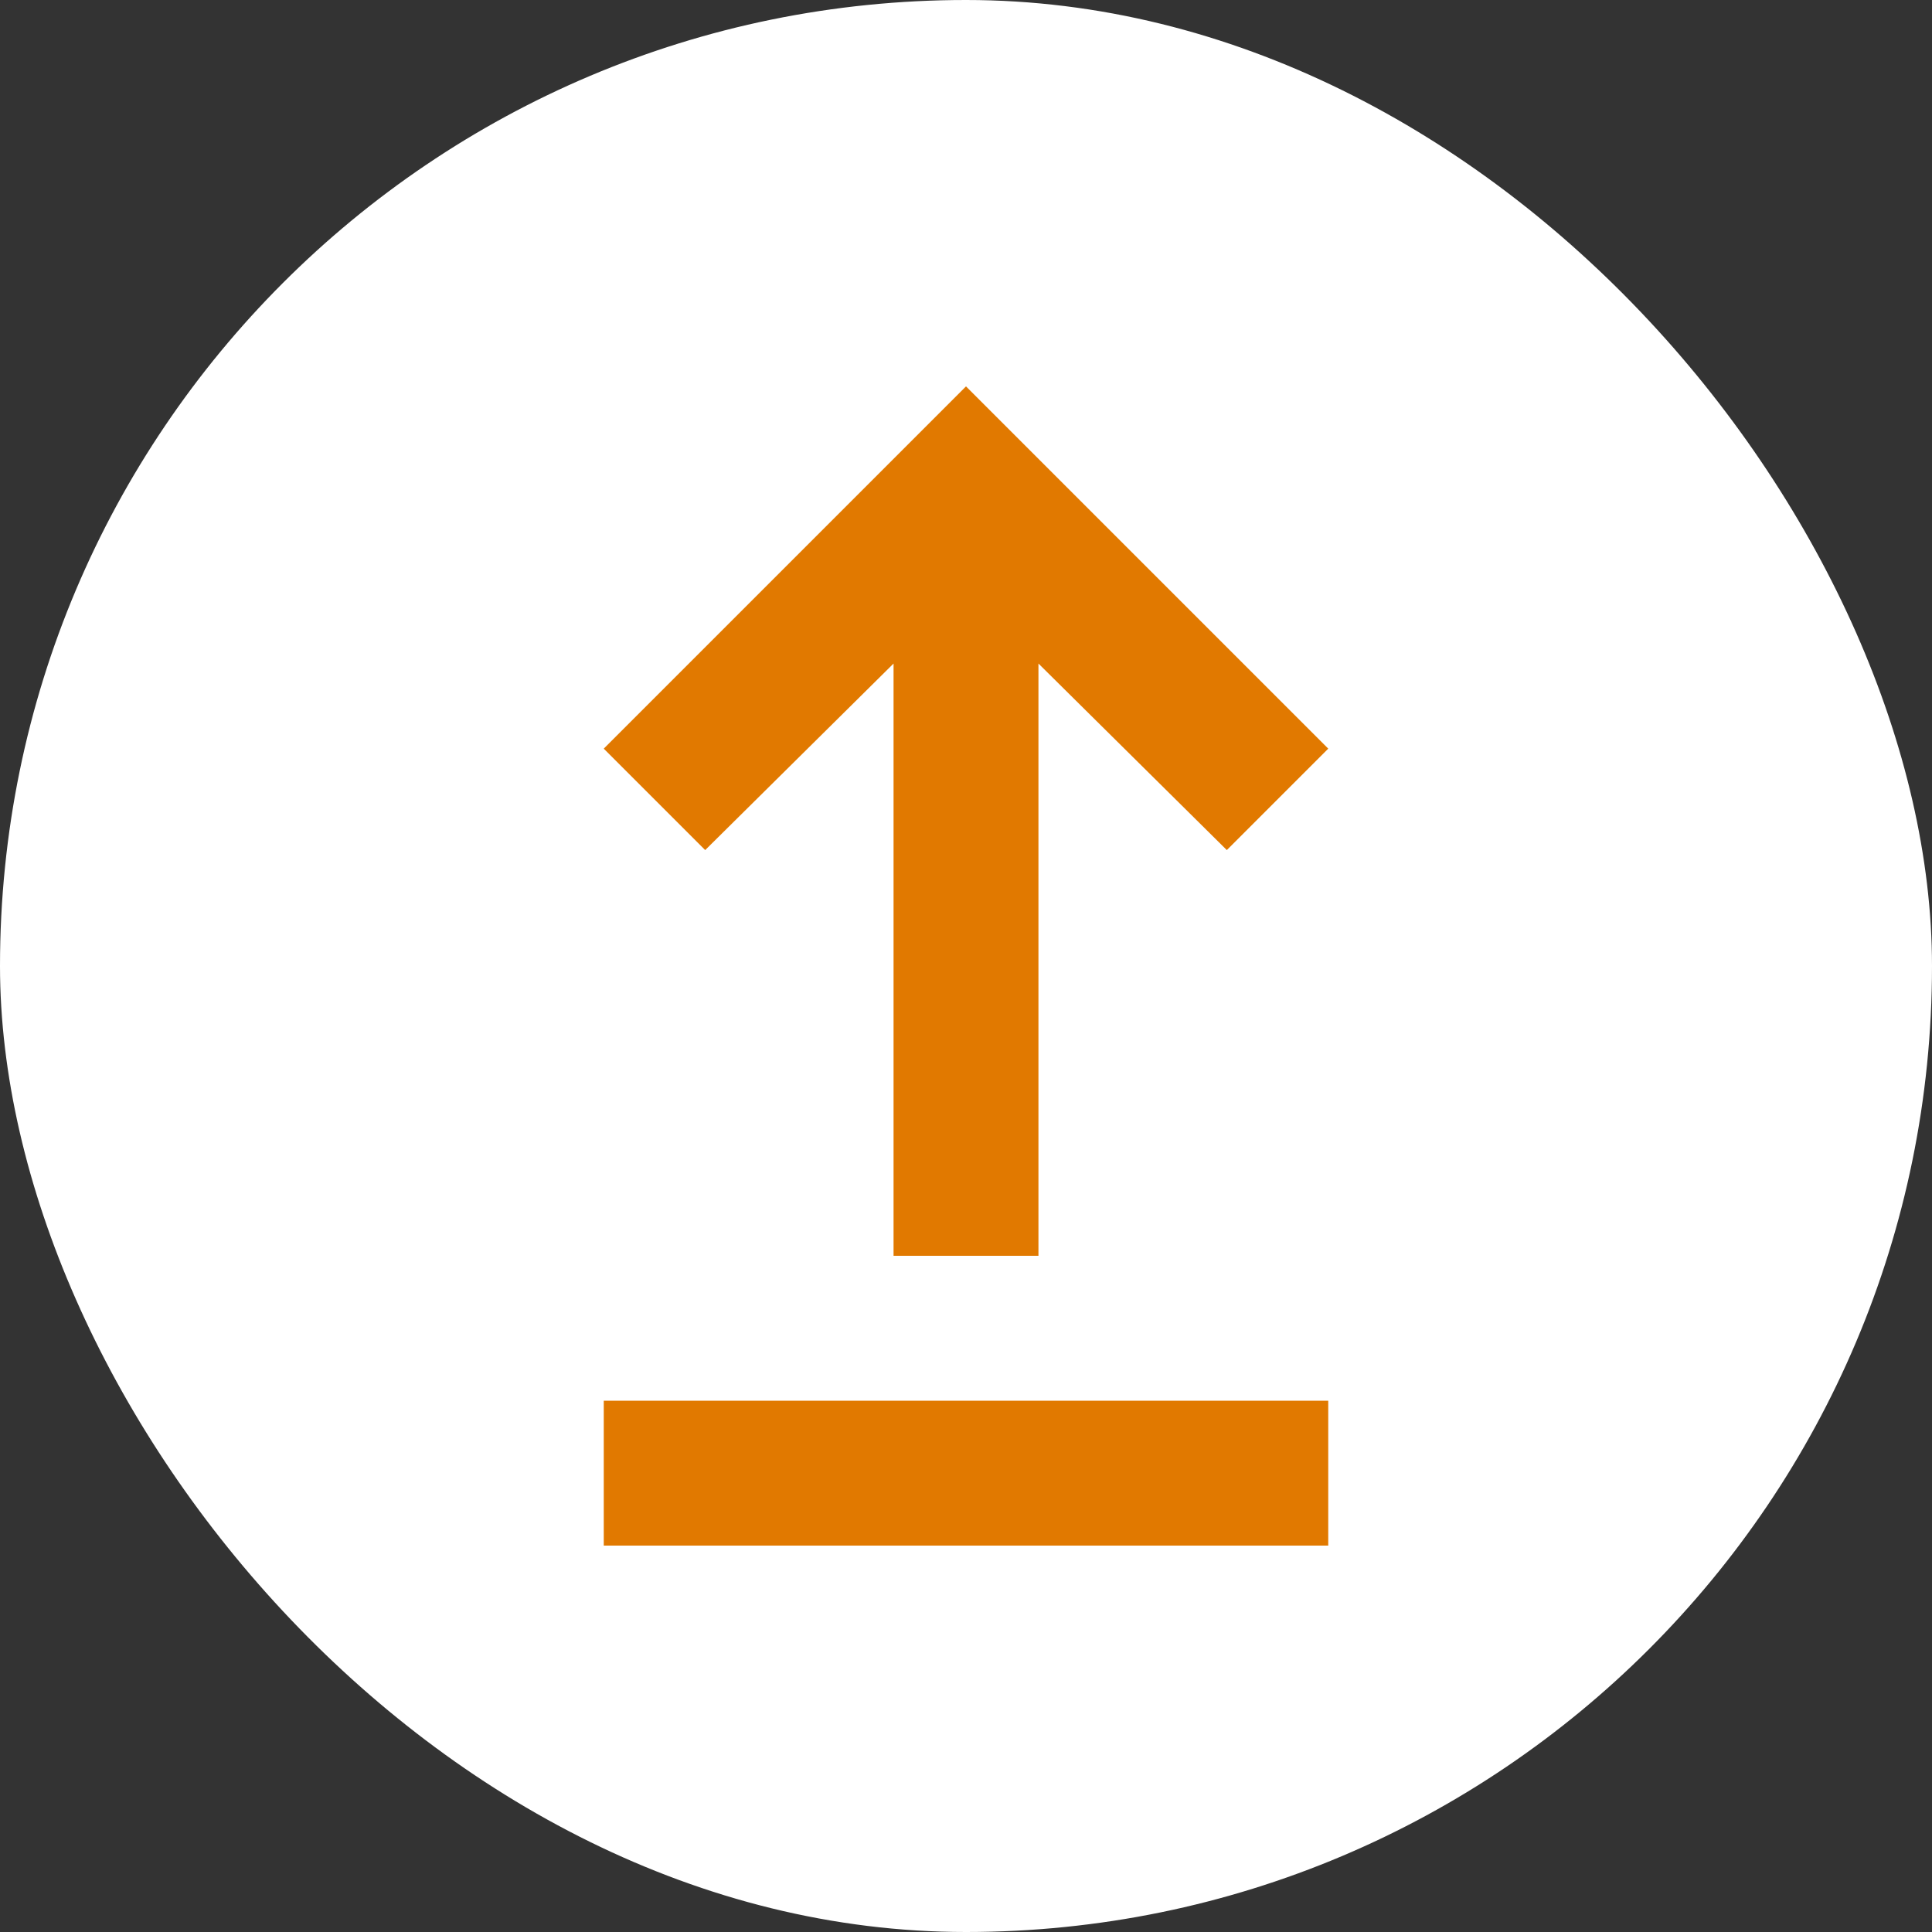 <svg width="40" height="40" viewBox="0 0 40 40" fill="none" xmlns="http://www.w3.org/2000/svg">
<rect x="0" y="0" width="40" height="40" fill="#333333" stroke="none"/>
<rect width="40" height="40" rx="20" fill="white"/>
<path d="M12.5 32V29H27.5V32H12.5ZM18.5 26V13.738L14.6 17.6L12.5 15.5L20 8L27.5 15.5L25.4 17.6L21.5 13.738V26H18.5Z" fill="#E17900"/>
</svg>
